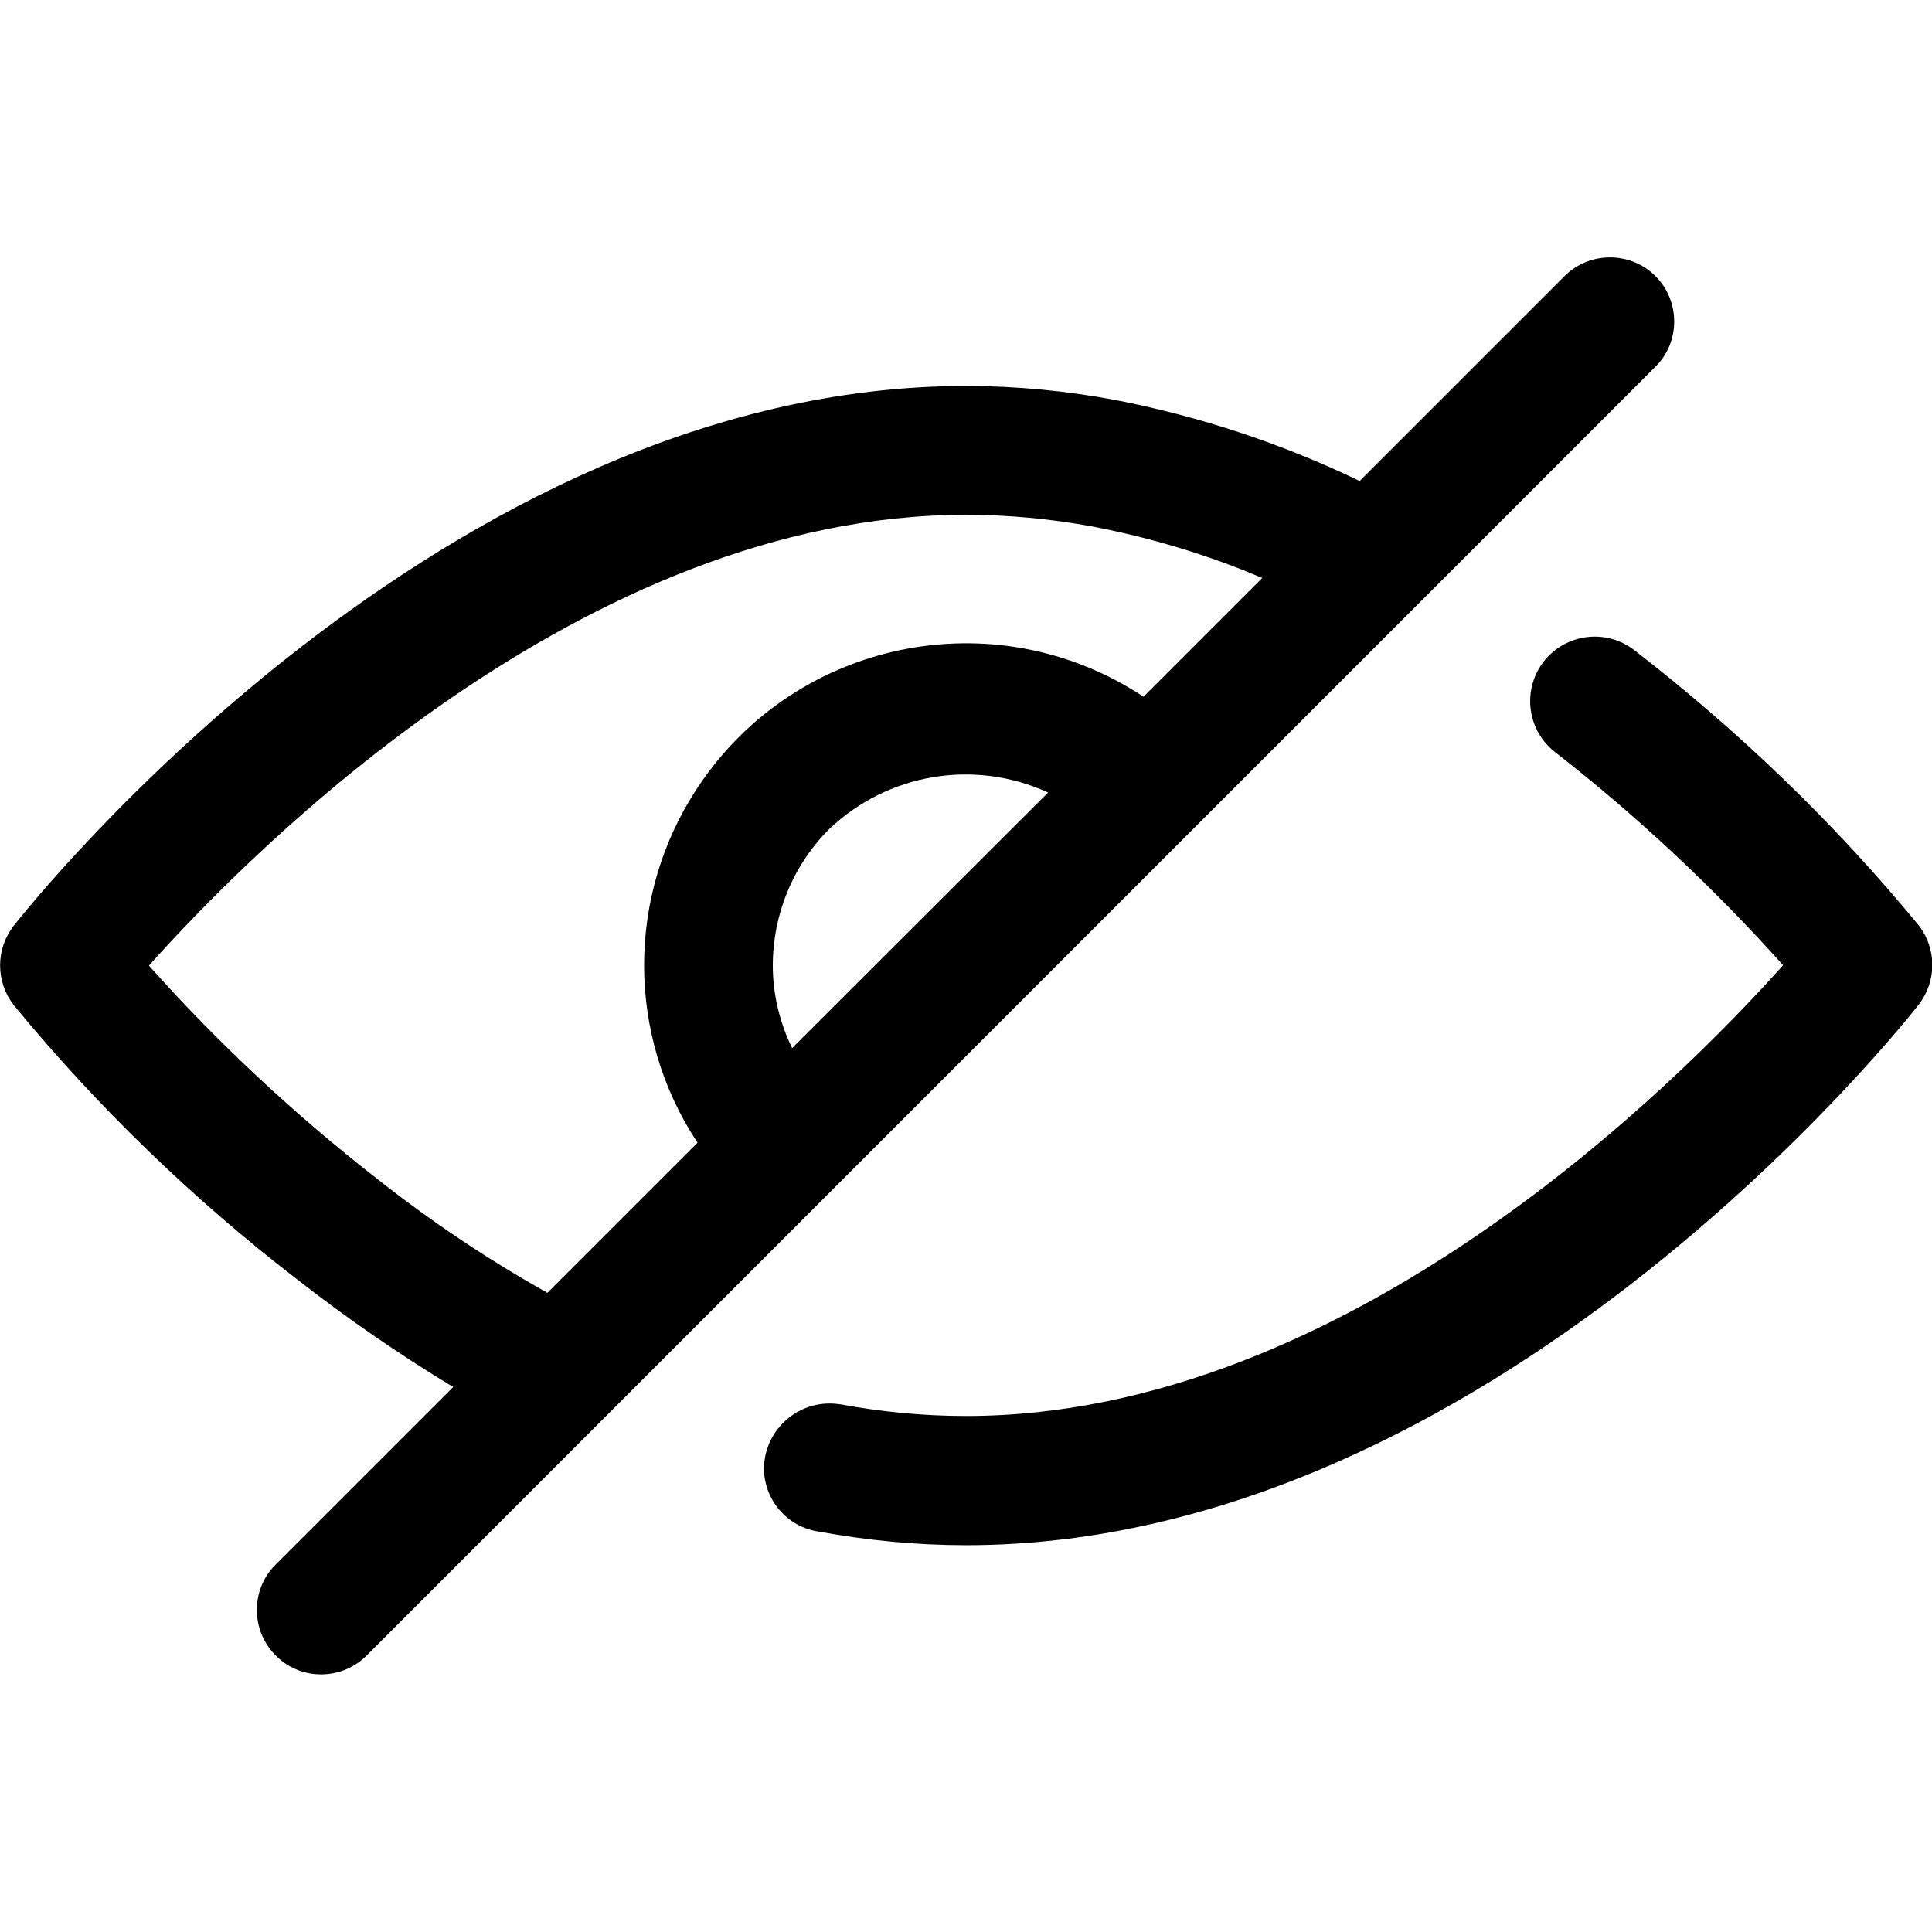 <?xml version="1.0" encoding="utf-8"?>
<!-- Generator: Adobe Illustrator 25.0.0, SVG Export Plug-In . SVG Version: 6.00 Build 0)  -->
<svg version="1.1" id="settings" xmlns="http://www.w3.org/2000/svg" xmlns:xlink="http://www.w3.org/1999/xlink" x="0px" y="0px"
	 viewBox="0 0 48 48" style="enable-background:new 0 0 48 48;" xml:space="preserve">
<g>
	<path d="M24,38.39c-1.23,0-2.46-0.12-3.67-0.34c-0.78-0.12-1.35-0.79-1.35-1.58c0.02-0.9,0.76-1.61,1.65-1.6
		c0.08,0,0.17,0.01,0.25,0.02c1.03,0.19,2.07,0.29,3.12,0.29c9.48,0,17.71-8.3,20.3-11.2c-1.73-1.93-3.62-3.7-5.66-5.29
		c-0.7-0.54-0.83-1.55-0.29-2.25c0.54-0.7,1.55-0.83,2.25-0.29c2.6,2.01,4.98,4.3,7.07,6.84c0.45,0.58,0.45,1.39,0,1.97
		C47.23,25.52,37,38.39,24,38.39z"/>
	<path d="M41.13,6.86c-0.62-0.62-1.64-0.62-2.26,0l-5.09,5.09c-1.93-0.93-3.96-1.6-6.06-2.01C26.49,9.71,25.25,9.59,24,9.59
		C11,9.59,0.77,22.46,0.34,23c-0.45,0.58-0.45,1.39,0,1.97c2.09,2.54,4.46,4.83,7.06,6.83c1.23,0.96,2.52,1.85,3.86,2.66l-4.39,4.39
		c-0.64,0.61-0.65,1.63-0.04,2.26c0.61,0.64,1.63,0.65,2.26,0.04c0.01-0.01,0.03-0.03,0.04-0.04l32-32
		C41.75,8.5,41.75,7.48,41.13,6.86z M9.36,29.28c-2.04-1.59-3.94-3.36-5.66-5.29c2.59-2.9,10.82-11.2,20.3-11.2
		c1.05,0,2.1,0.1,3.14,0.29c1.45,0.28,2.86,0.7,4.22,1.28l-2.95,2.95c-3.69-2.44-8.65-1.42-11.08,2.26c-1.77,2.67-1.77,6.15,0,8.82
		l-3.73,3.73C12.12,31.29,10.7,30.34,9.36,29.28z M19.68,26.04c-0.31-0.64-0.48-1.34-0.48-2.05c0-1.27,0.5-2.49,1.4-3.39
		c1.46-1.39,3.61-1.75,5.44-0.91L19.68,26.04z"/>
</g>
</svg>
